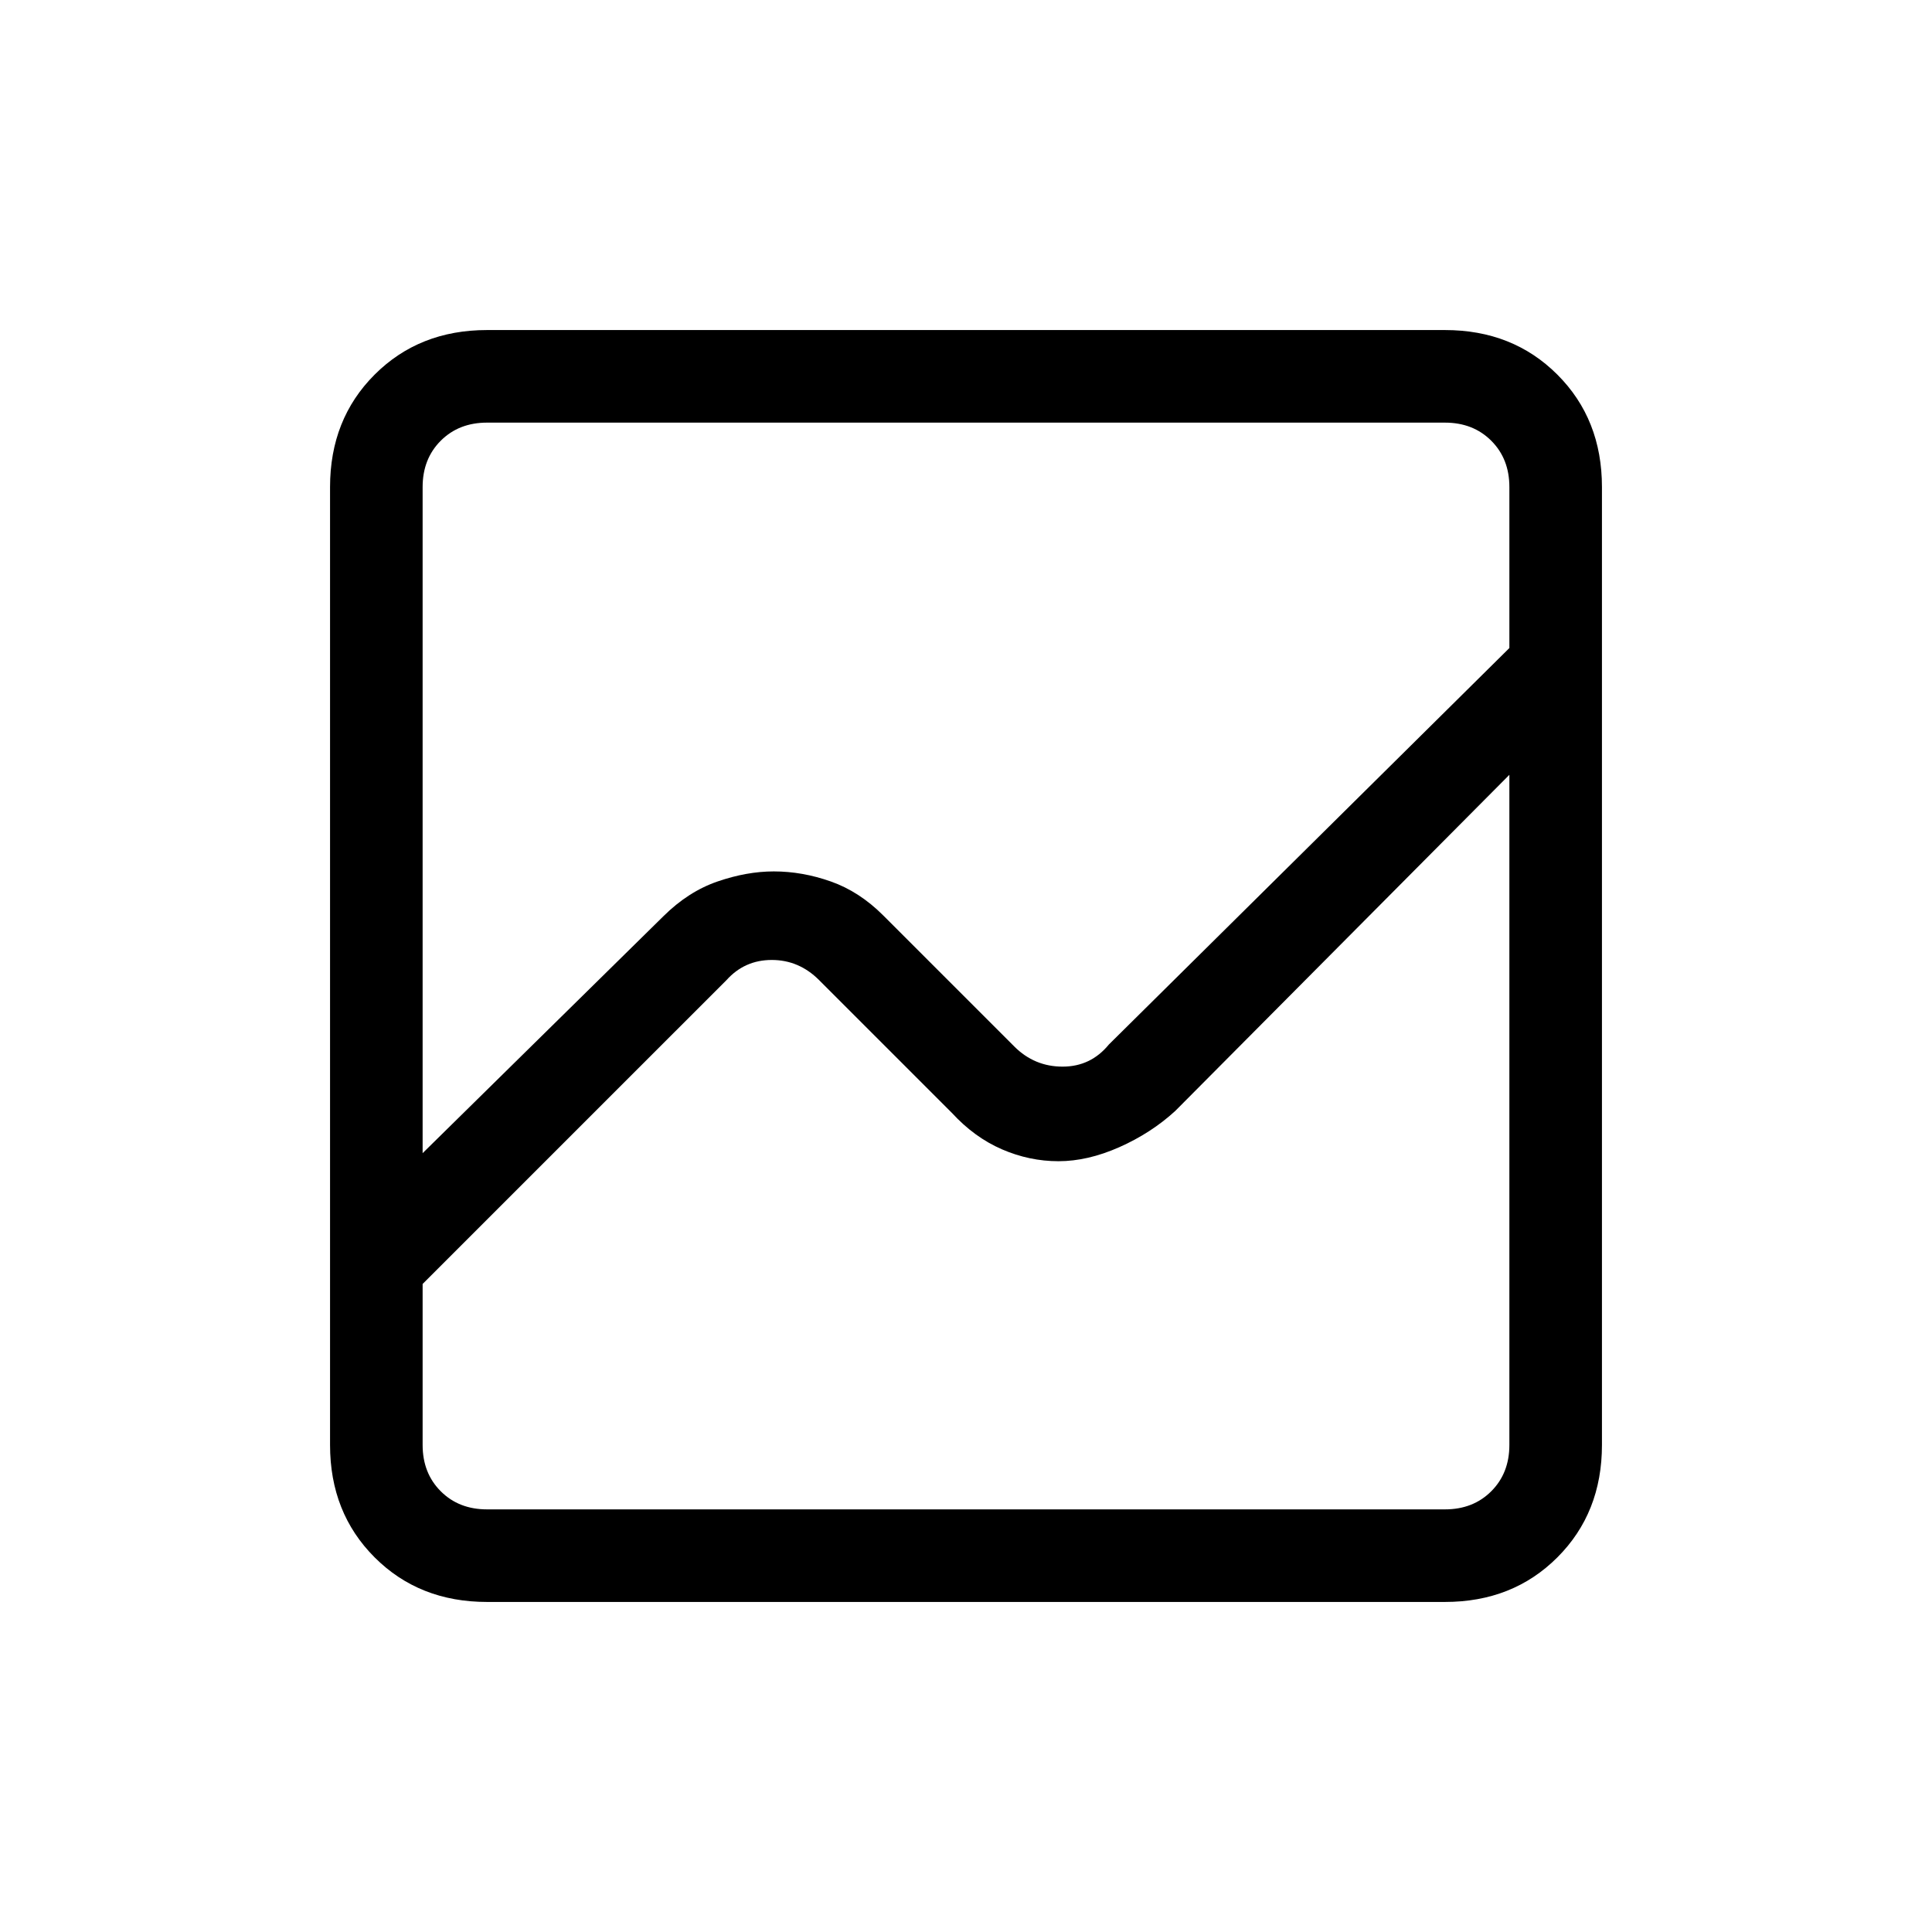 <svg xmlns="http://www.w3.org/2000/svg" height="20" viewBox="0 -960 960 960" width="20"><path d="M242-164q-33.7 0-55.85-22.15T164-242v-476q0-33.7 22.15-55.85T242-796h476q33.7 0 55.85 22.15T796-718v476q0 33.7-22.15 55.85T718-164H242Zm142.5-363q14.17 0 28.33 5 14.17 5 26.02 16.85L504-440q10 10 24 10t23-11l199-197v-80q0-14-9-23t-23-9H242q-14 0-23 9t-9 23v331l119.62-117.71Q342-517 356.55-522q14.55-5 27.95-5Zm141.45 144q-14.46 0-28.14-5.93Q484.14-394.87 473-407l-66-66q-10-10-23.5-10T361-473L210-322v80q0 14 9 23t23 9h476q14 0 23-9t9-23v-333L584-408q-12 11-27.77 18-15.76 7-30.28 7Z"/></svg>